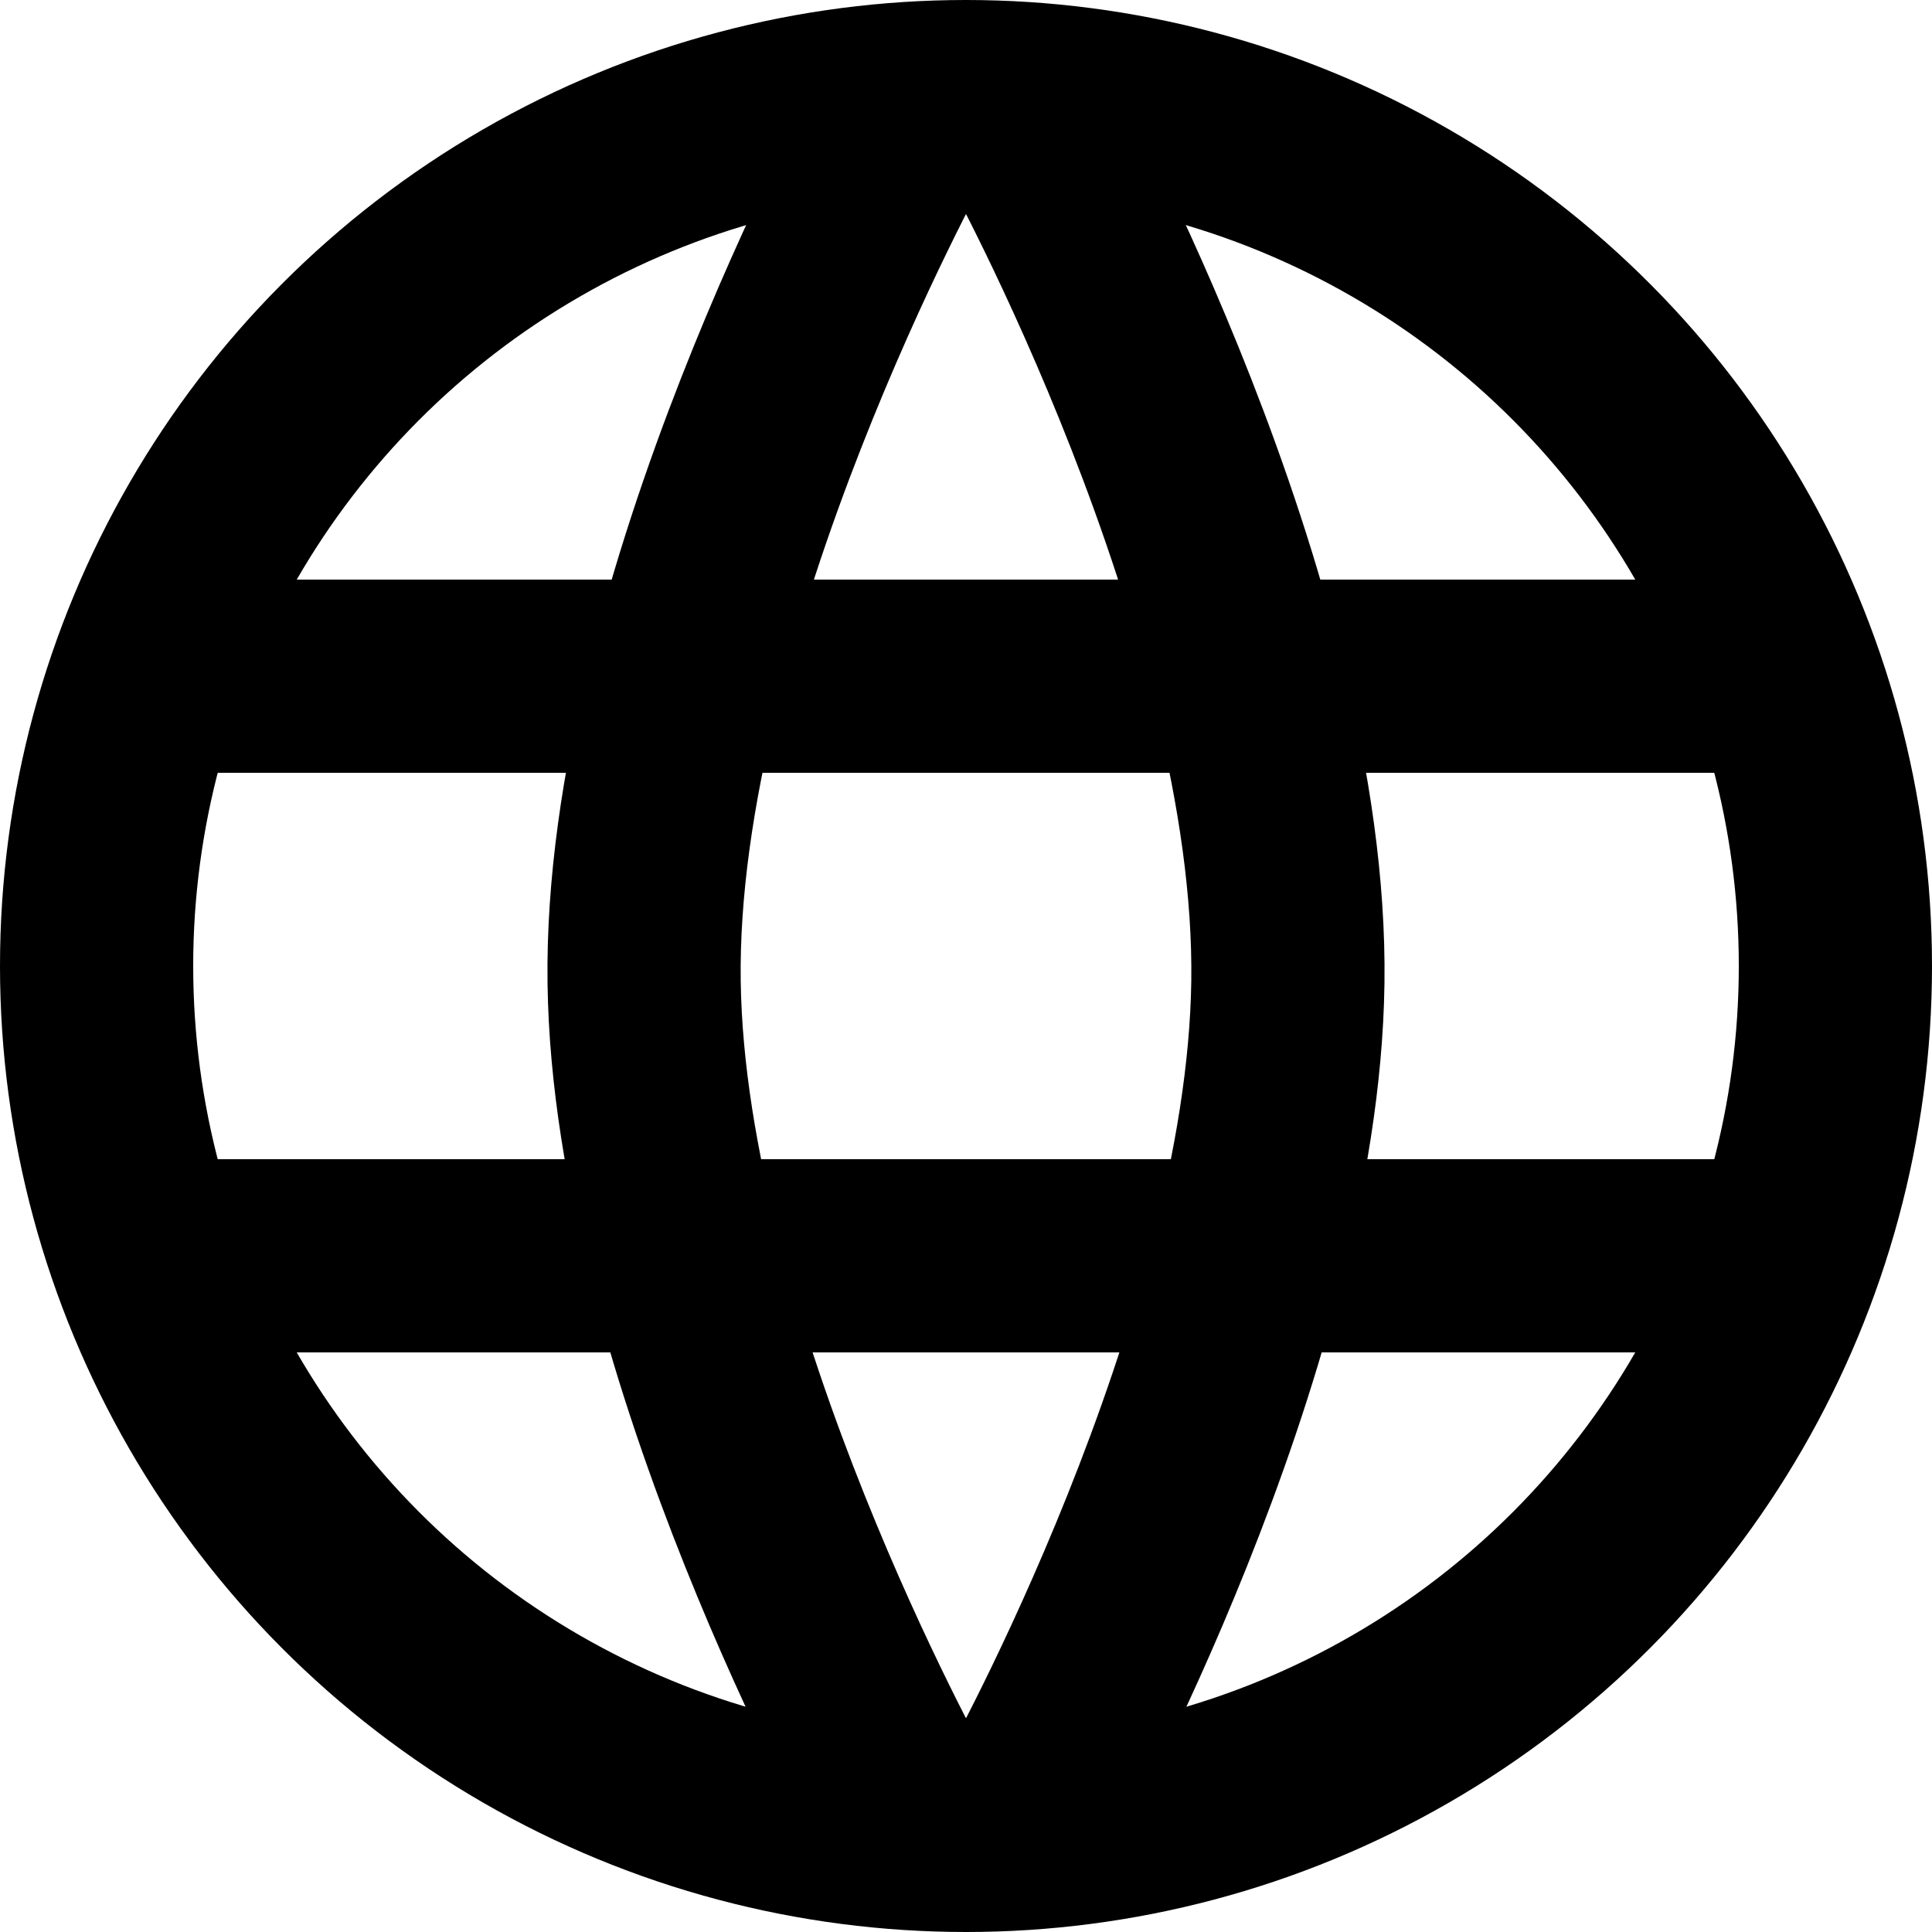 <svg xmlns="http://www.w3.org/2000/svg" width="15" height="15" viewBox="0 0 15 15" fill="none">
  <circle cx="7.5" cy="7.5" r="6.75" stroke="currentColor" stroke-width="1.5"/>
  <path d="M0.918 5.25H13.418M0.918 9.75H13.418" stroke="currentColor" stroke-width="1.5"/>
  <path d="M8 14C8 14 9.96 10.479 9.999 7.627C10.04 4.688 8 1 8 1" stroke="currentColor" stroke-width="1.5"/>
  <path d="M7 14C7 14 5.04 10.479 5.001 7.627C4.96 4.688 7 1 7 1" stroke="currentColor" stroke-width="1.5"/>
</svg>
